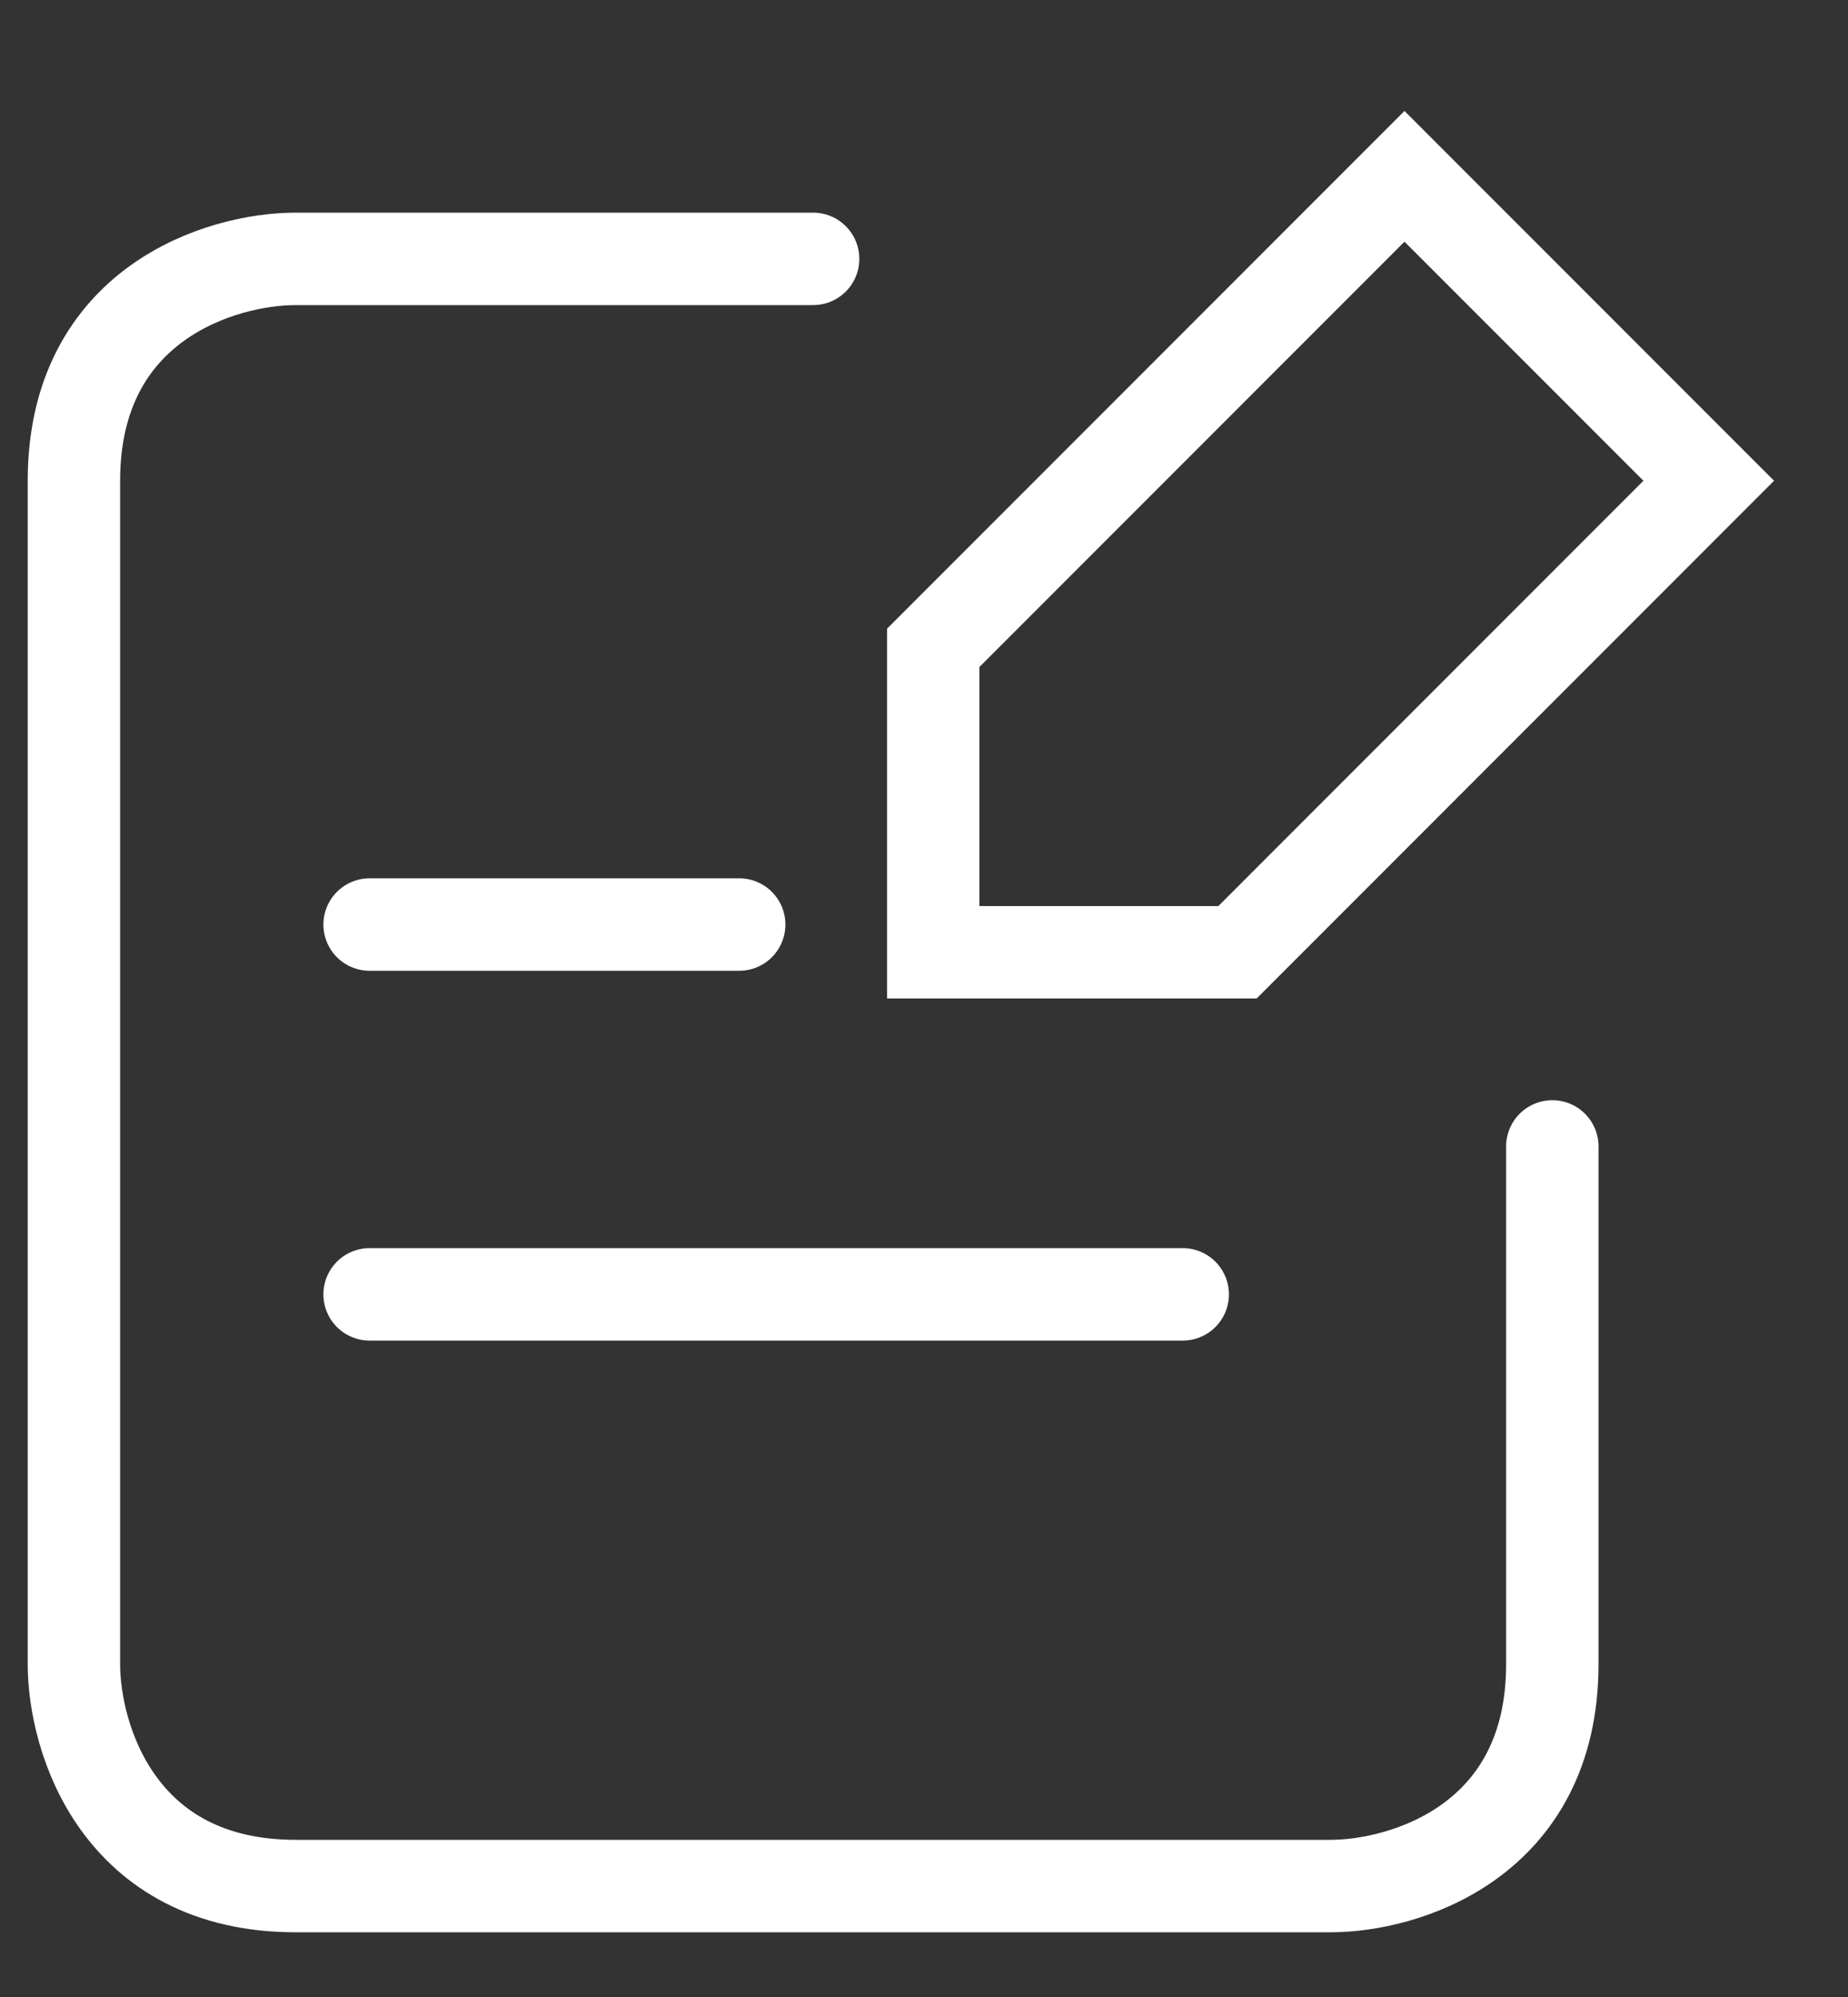 <svg width="25" height="27" viewBox="0 0 25 27" fill="none" xmlns="http://www.w3.org/2000/svg">
<rect x="0" y="0" width="25" height="27" fill="#333333" stroke="none"/>
<path d="M11 3.5H4C3 3.5 1 4.1 1 6.5C1 8.9 1 18.167 1 22.5C1 23.5 1.6 25.5 4 25.5C6.4 25.5 14.333 25.5 18 25.5C19 25.5 21 24.9 21 22.5C21 20.1 21 16.833 21 15.5" stroke="white" stroke-width="1.25" stroke-linecap="round"/>
<path d="M5 12.5H10" stroke="white" stroke-width="1.25" stroke-linecap="round"/>
<path d="M5 17.5H16" stroke="white" stroke-width="1.25" stroke-linecap="round"/>
<path d="M12.625 12.875V8.759L19 2.384L23.116 6.5L16.741 12.875H12.625Z" stroke="white" stroke-width="1.25" stroke-linecap="round"/>
</svg>
